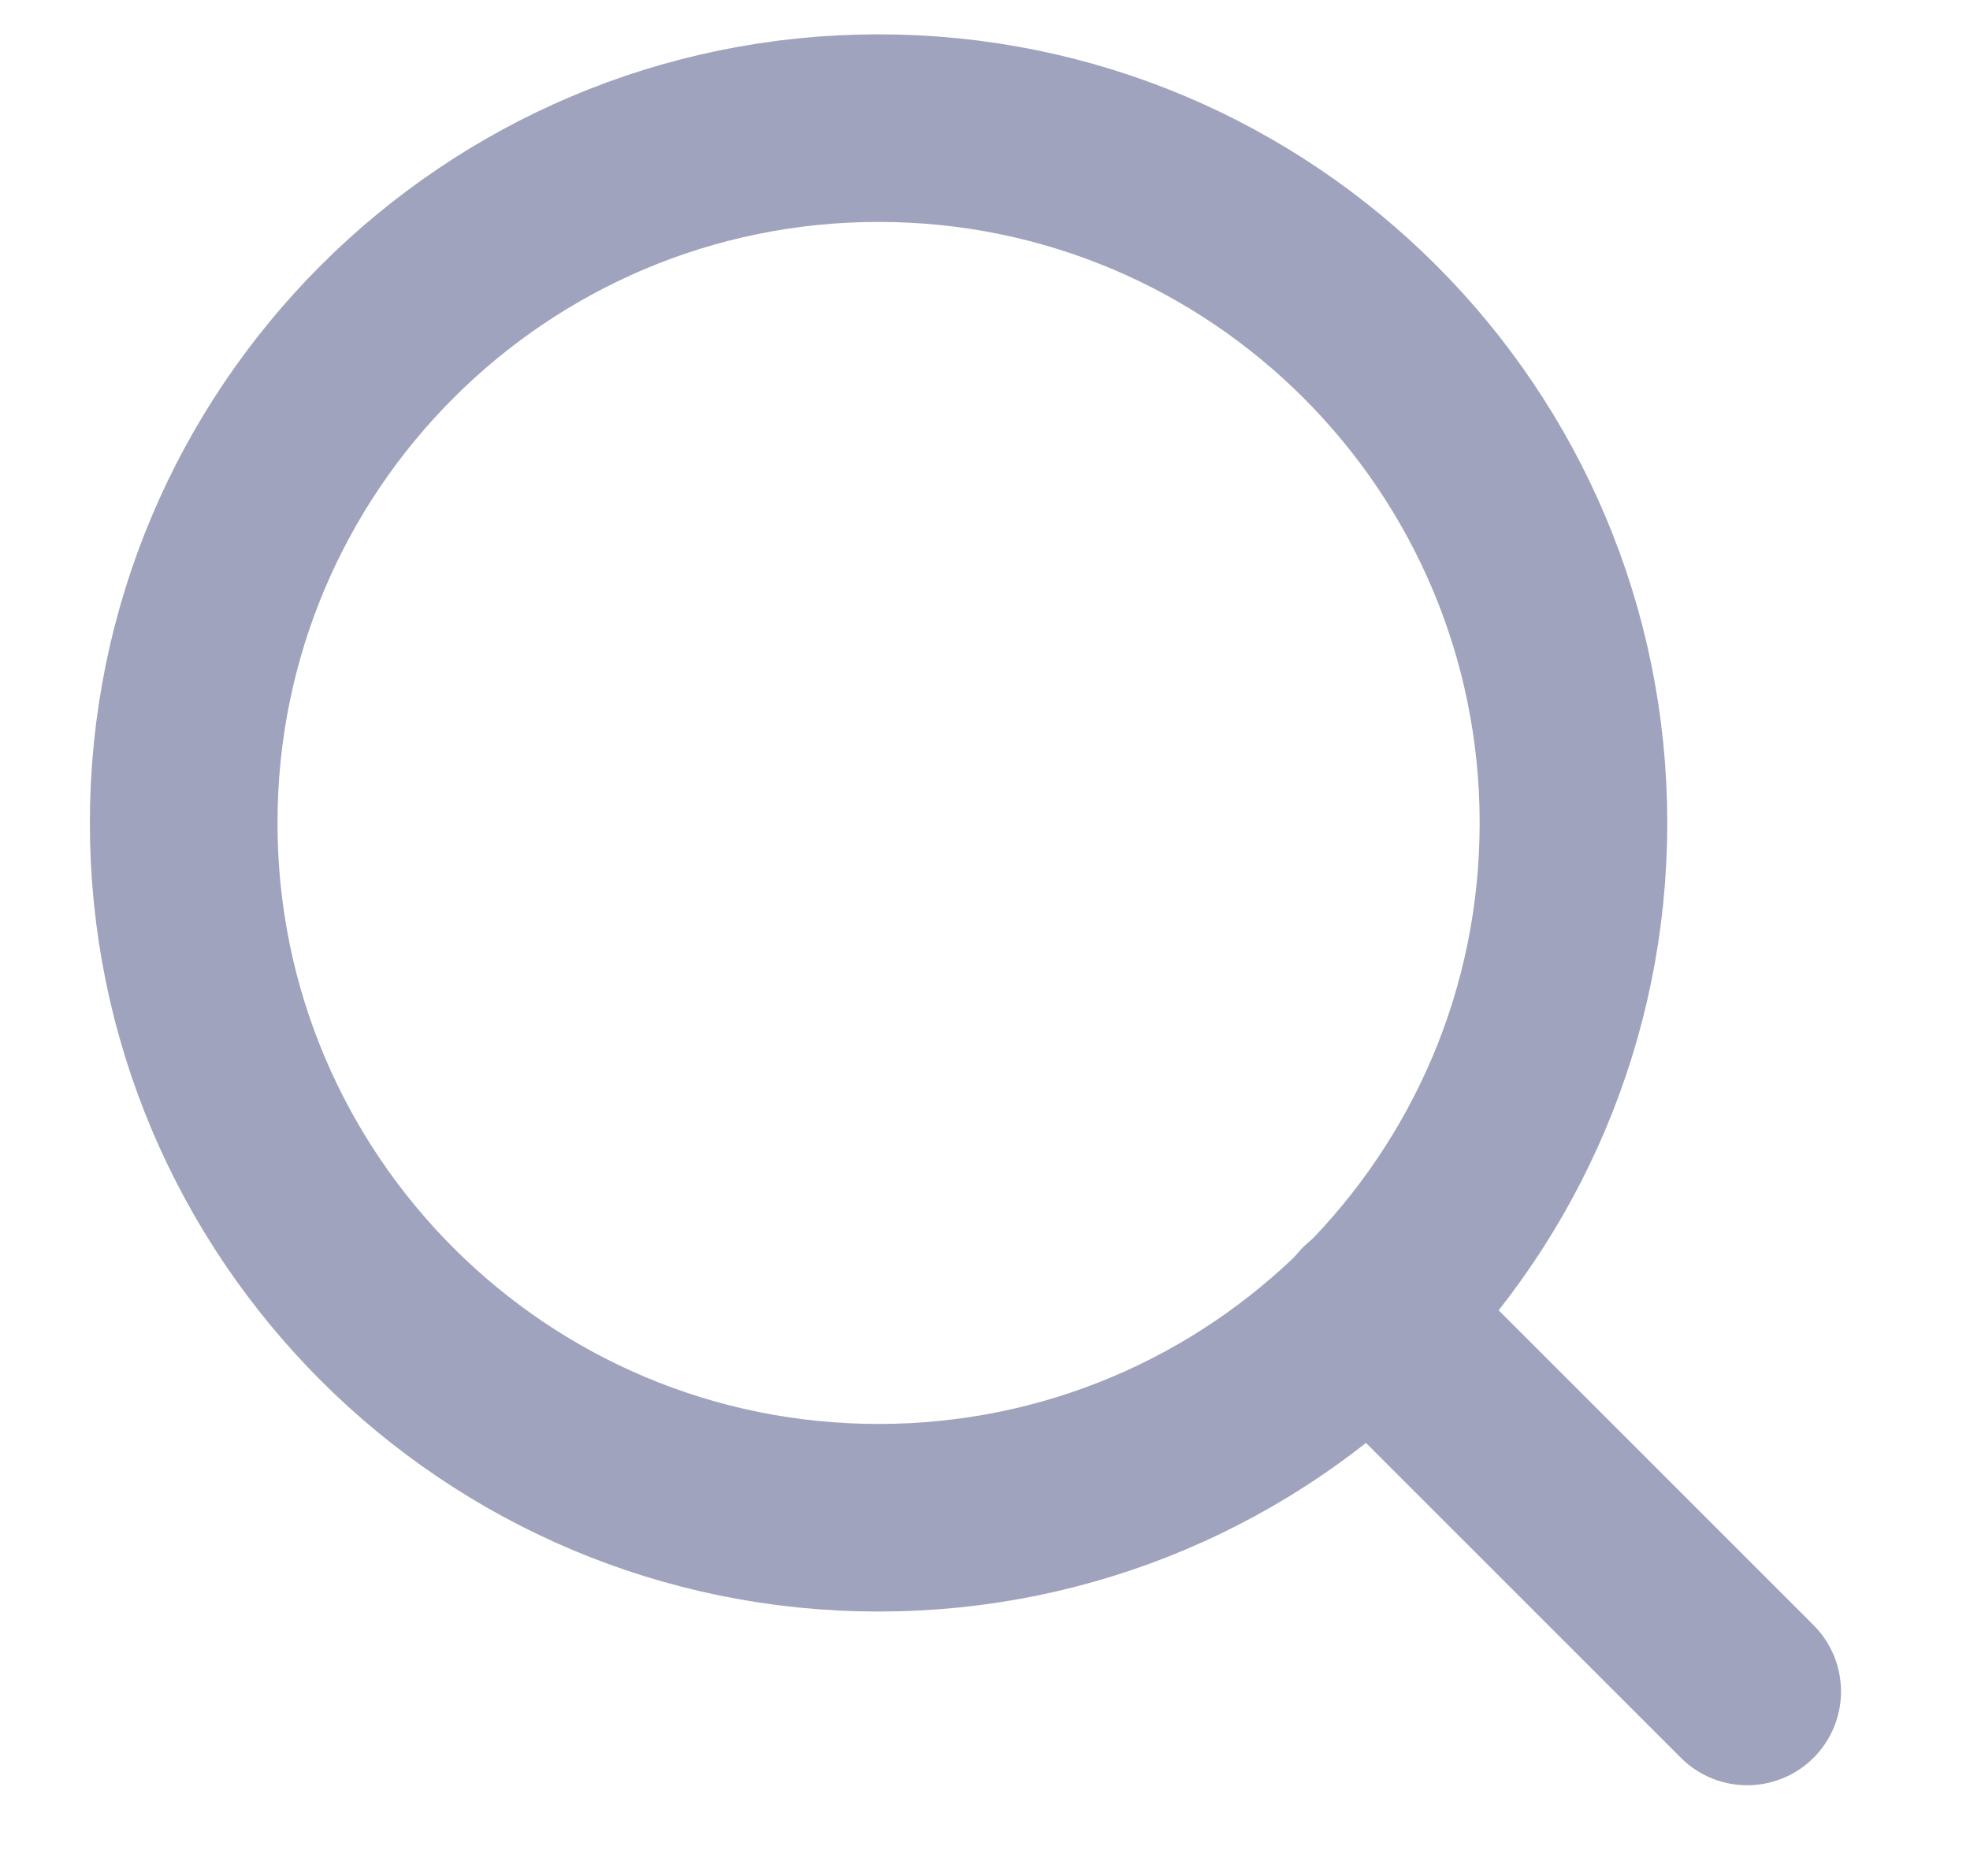<svg width="21" height="20" viewBox="0 0 21 20" fill="none" xmlns="http://www.w3.org/2000/svg">
<g clip-path="url(#clip0_60_5735)">
<path d="M9.365 16.181C13.456 16.181 16.773 12.865 16.773 8.774C16.773 4.683 13.456 1.366 9.365 1.366C5.274 1.366 1.958 4.683 1.958 8.774C1.958 12.865 5.274 16.181 9.365 16.181Z" stroke="#A0A3BD" stroke-width="2" stroke-linecap="round" stroke-linejoin="round"/>
<path d="M18.625 18.033L14.597 14.005" stroke="#A0A3BD" stroke-width="2" stroke-linecap="round" stroke-linejoin="round"/>
</g>
<defs>
<clipPath id="clip0_60_5735">
<rect width="20" height="20" fill="white" transform="translate(0.292)"/>
</clipPath>
</defs>
</svg>
